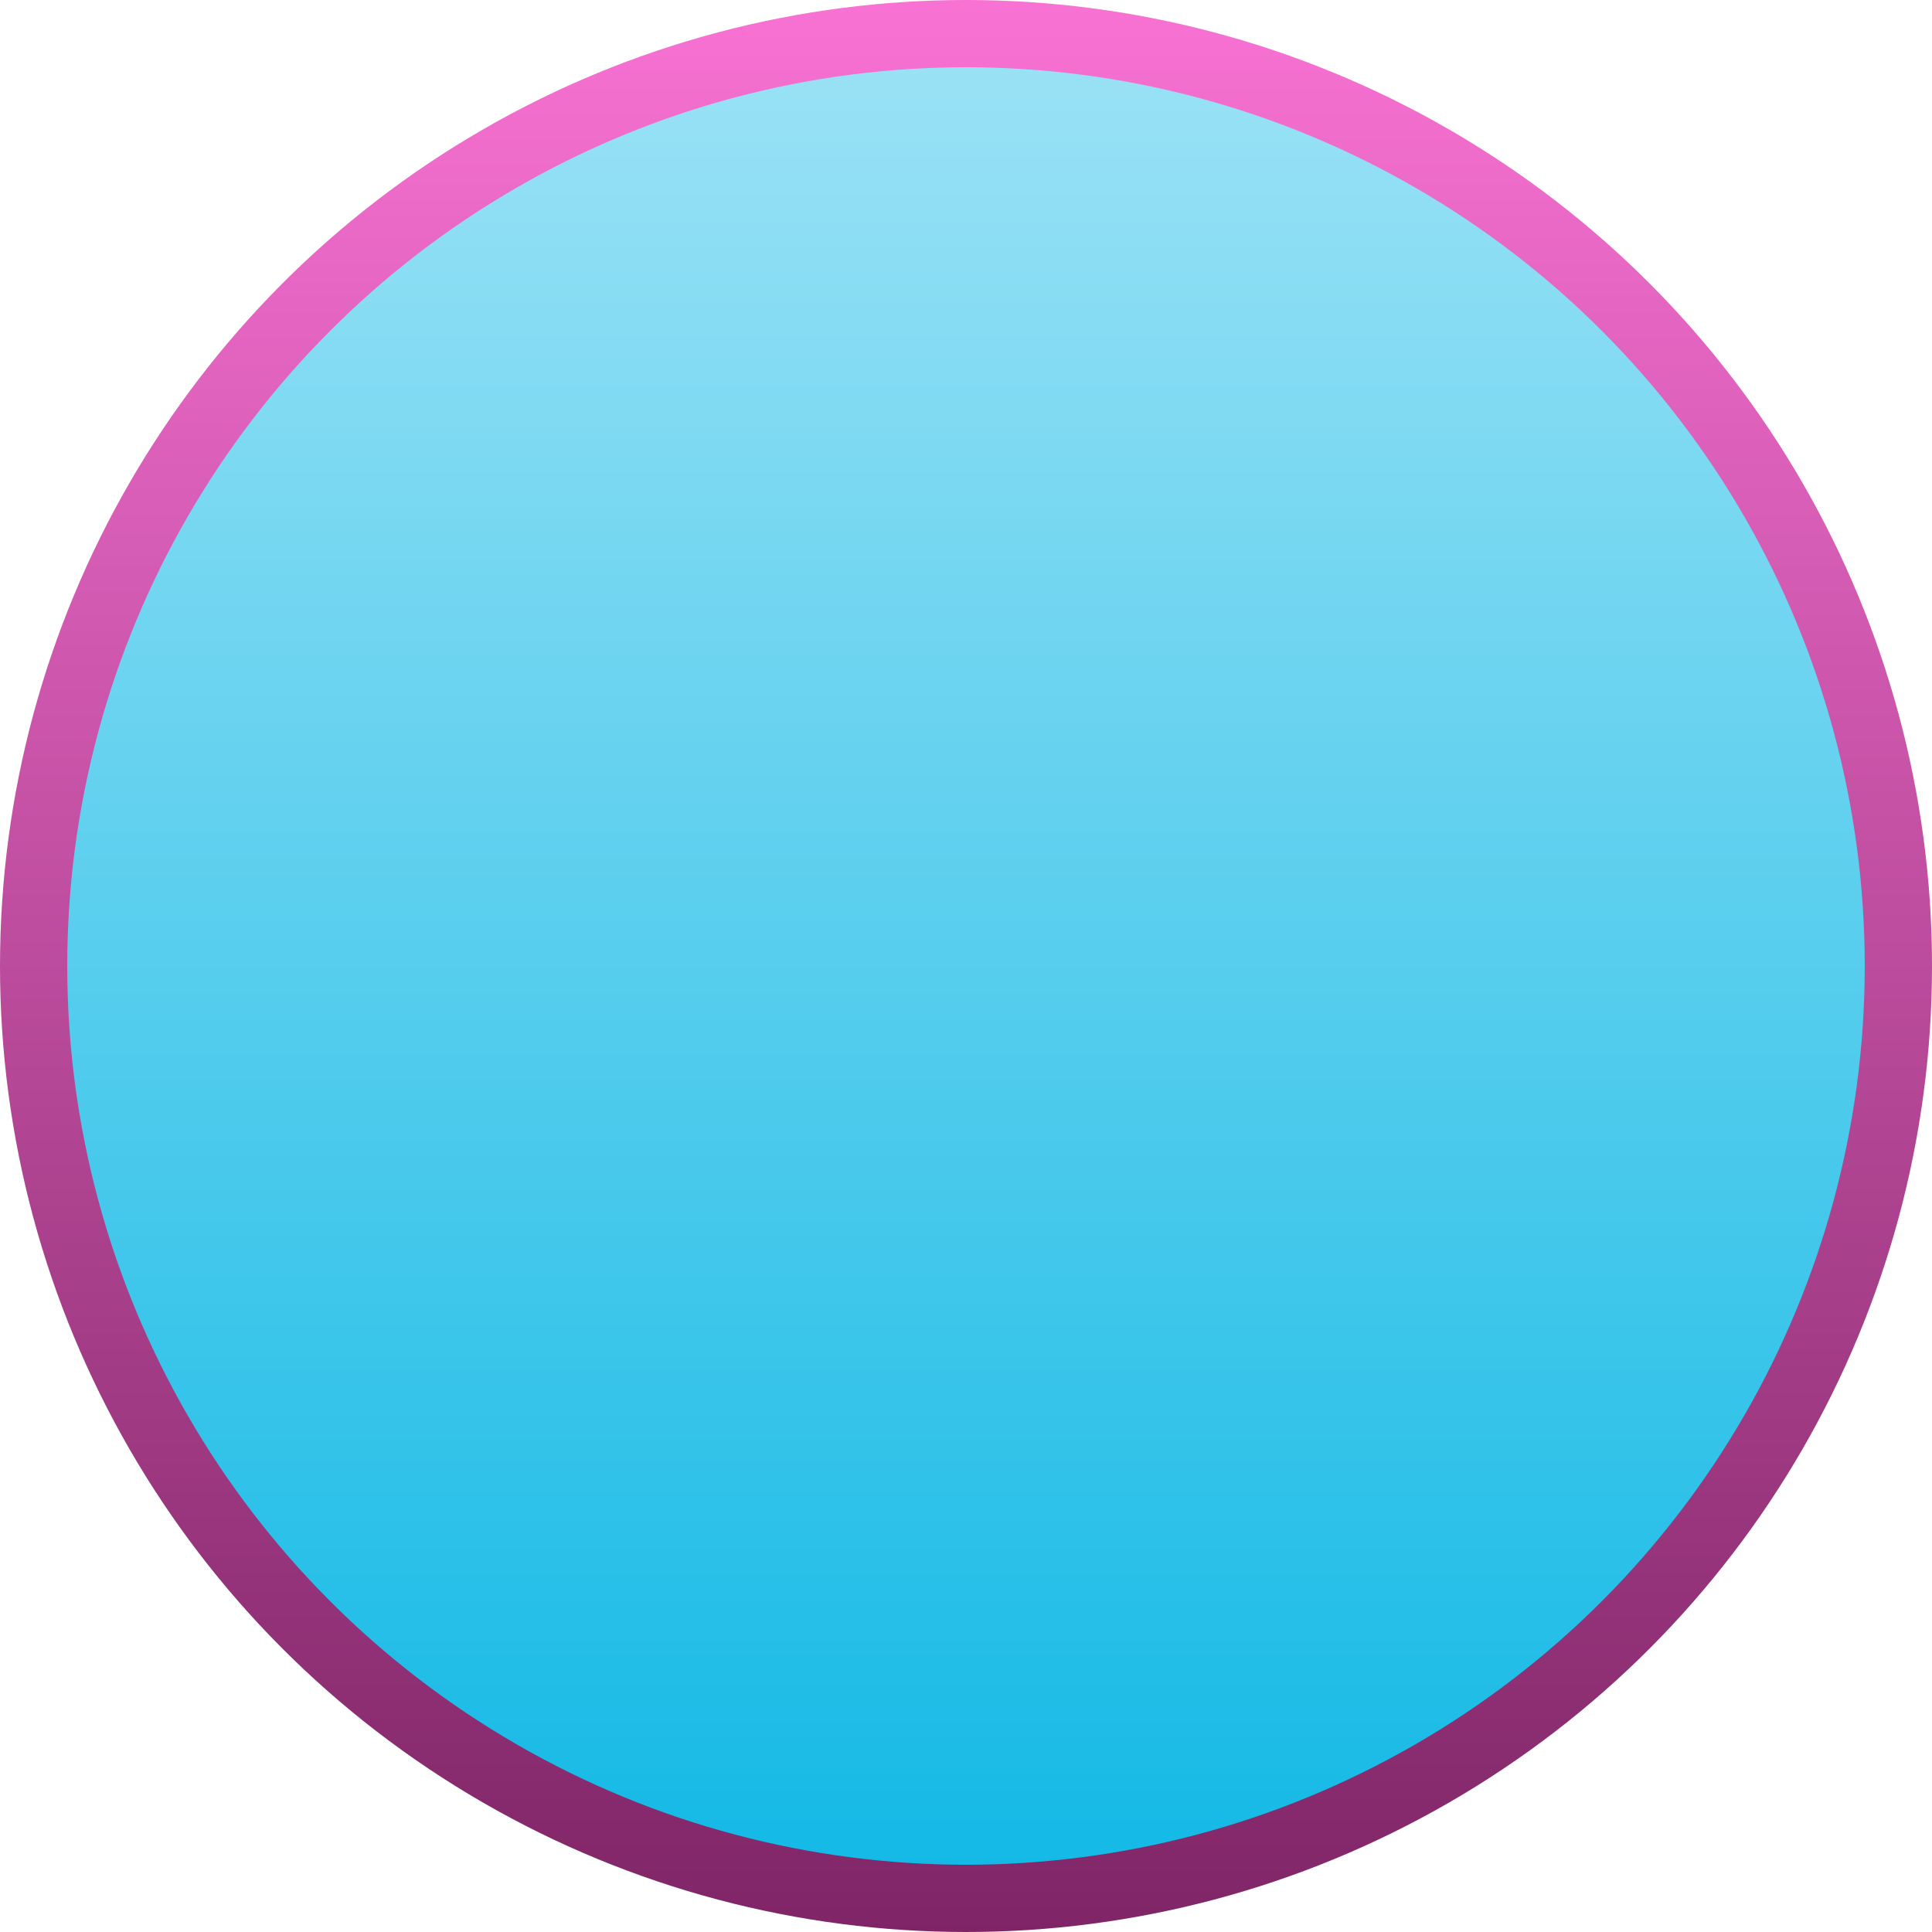 <svg width="948" height="948" viewBox="0 0 948 948" fill="none" xmlns="http://www.w3.org/2000/svg">
<circle cx="474" cy="474" r="457.5" fill="url(#paint0_linear_3348_3308)" style="mix-blend-mode:soft-light"/>
<circle cx="474" cy="474" r="457.5" stroke="url(#paint1_linear_3348_3308)" stroke-width="33" style="mix-blend-mode:overlay"/>
<defs>
<linearGradient id="paint0_linear_3348_3308" x1="474" y1="0" x2="474" y2="948" gradientUnits="userSpaceOnUse">
<stop stop-color="#9EE3F6"/>
<stop offset="1" stop-color="#0FB8E5"/>
</linearGradient>
<linearGradient id="paint1_linear_3348_3308" x1="474" y1="0" x2="474" y2="948" gradientUnits="userSpaceOnUse">
<stop stop-color="#F872D3"/>
<stop offset="1" stop-color="#7F2566"/>
</linearGradient>
</defs>
</svg>
